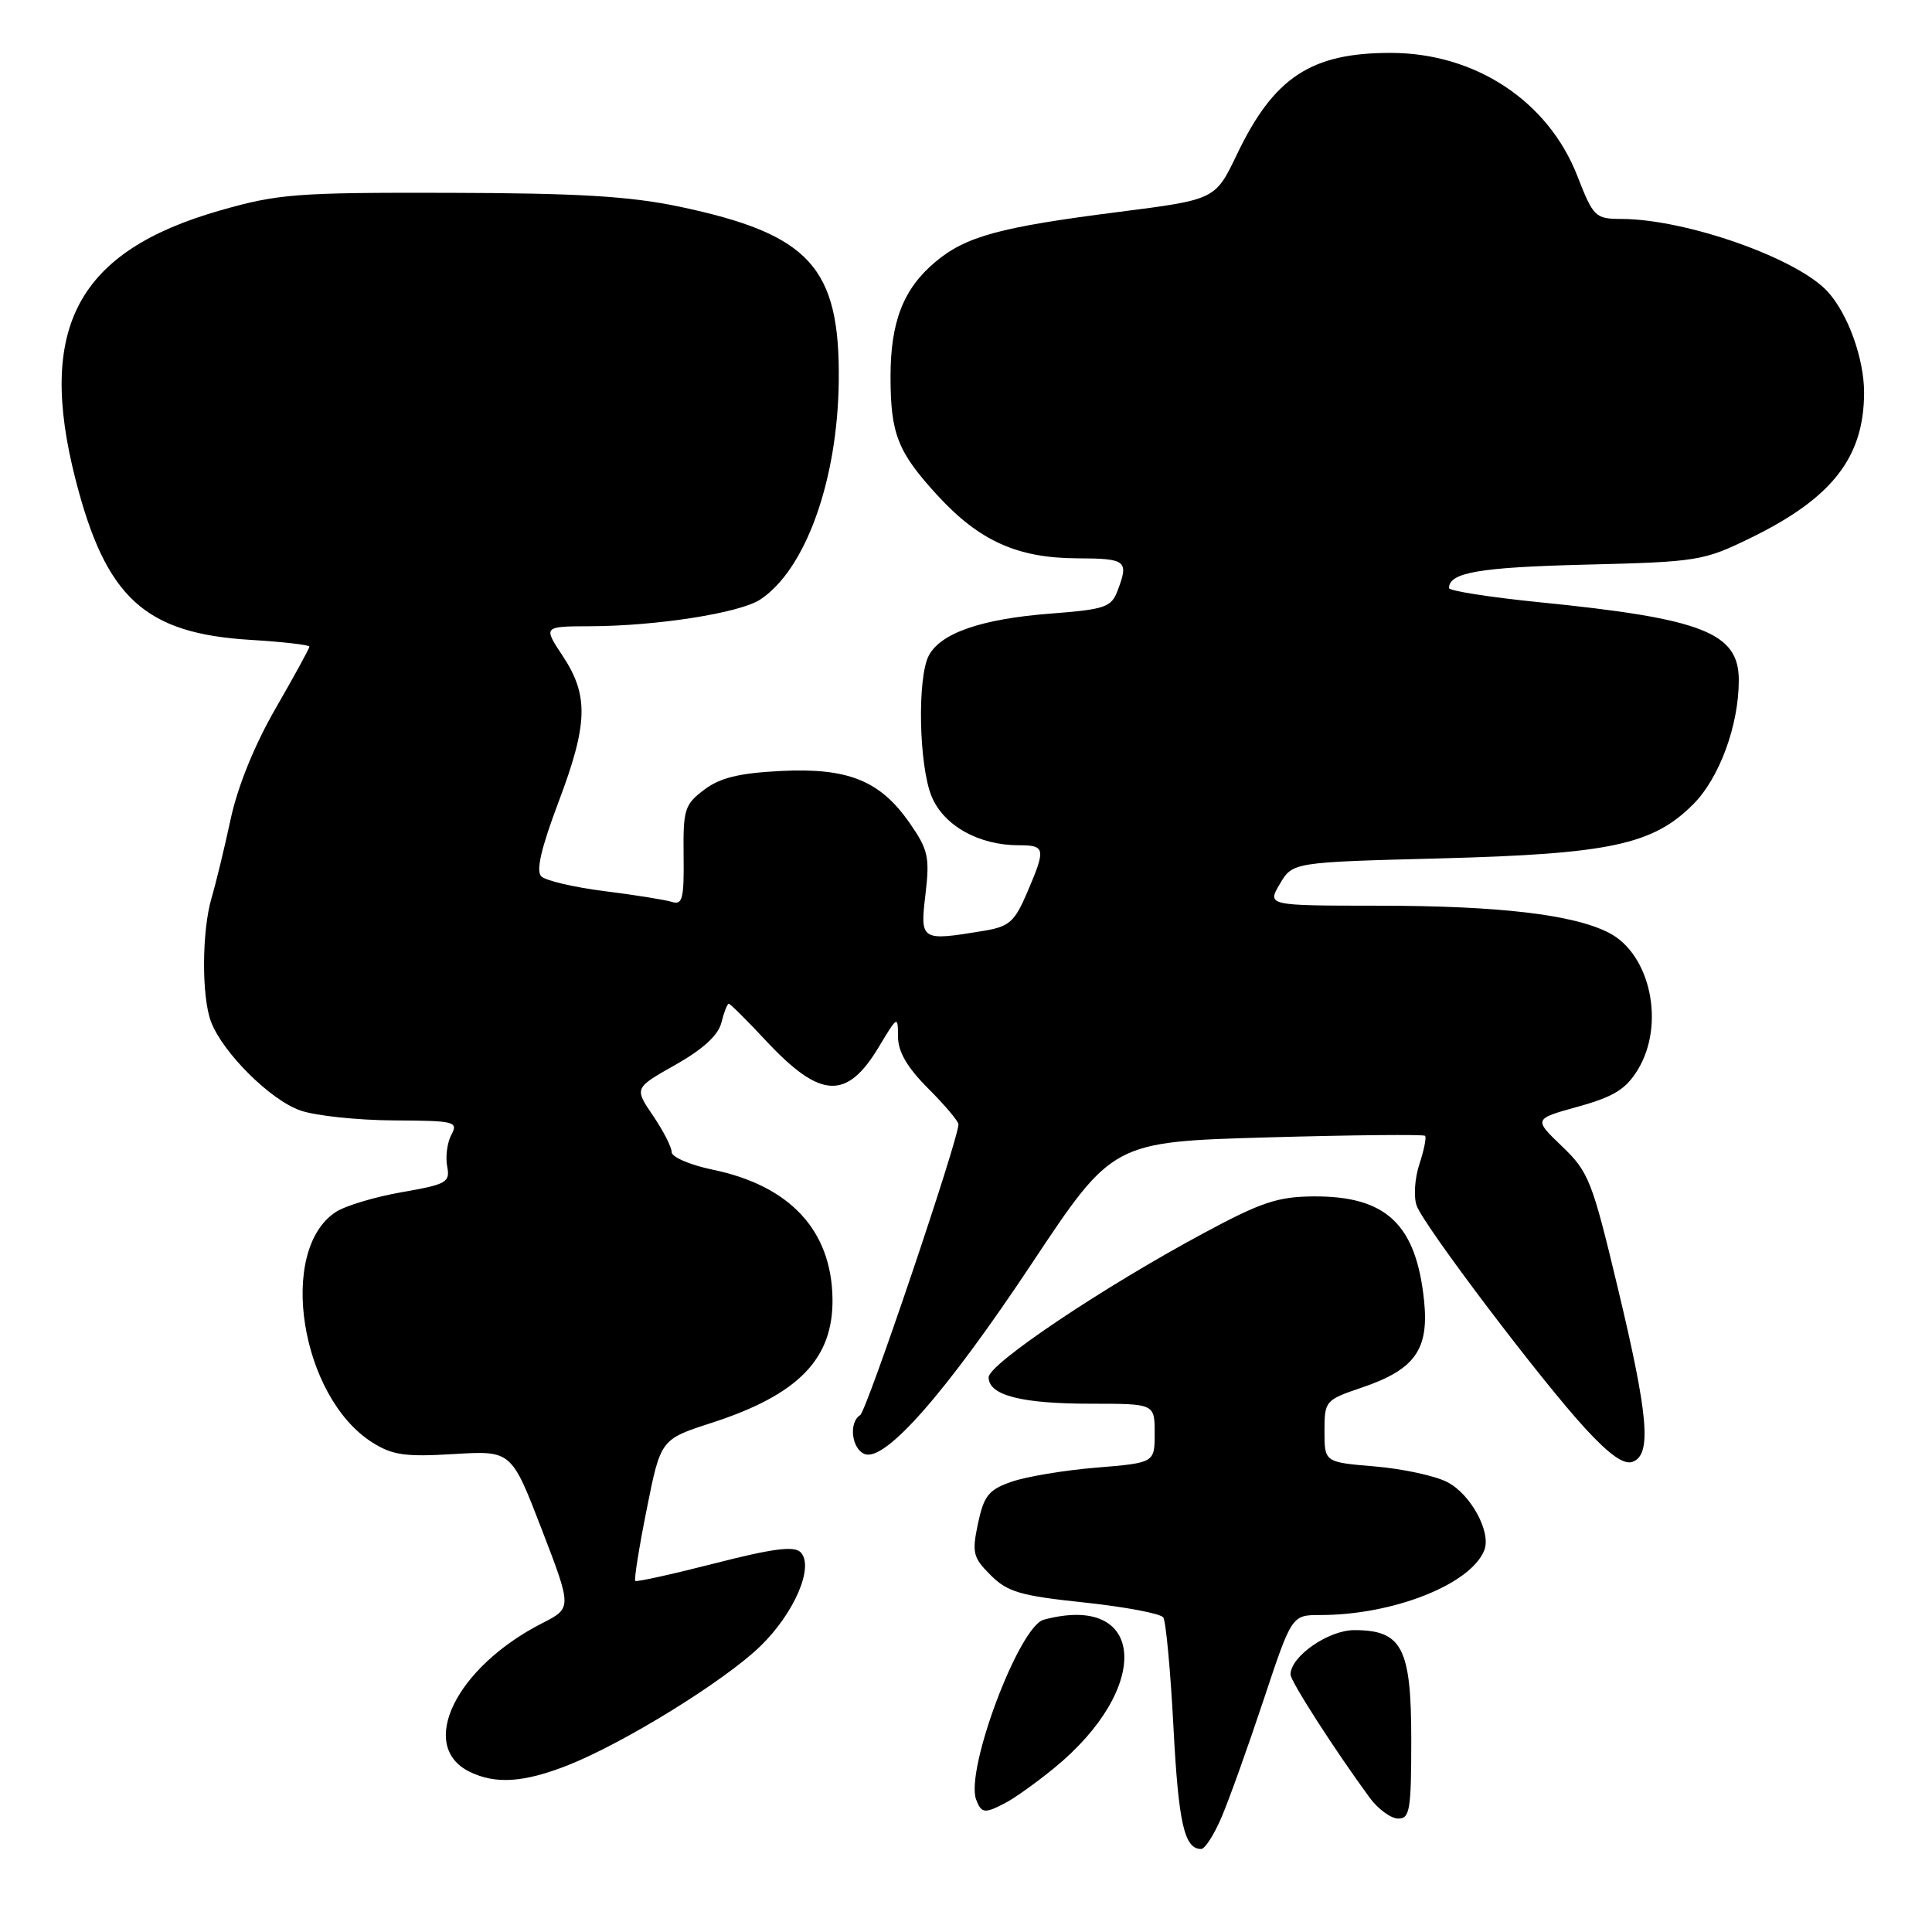 <?xml version="1.0" encoding="UTF-8" standalone="no"?>
<!DOCTYPE svg PUBLIC "-//W3C//DTD SVG 1.1//EN" "http://www.w3.org/Graphics/SVG/1.1/DTD/svg11.dtd" >
<svg xmlns="http://www.w3.org/2000/svg" xmlns:xlink="http://www.w3.org/1999/xlink" version="1.1" viewBox="0 0 256 256">
 <g >
 <path fill="currentColor"
d=" M 161.88 240.75 C 162.88 238.41 165.37 231.44 167.43 225.25 C 171.17 214.00 171.17 214.00 174.95 214.00 C 184.64 214.00 194.94 209.91 196.69 205.38 C 197.60 202.99 194.88 197.99 191.78 196.39 C 190.17 195.55 185.85 194.62 182.17 194.31 C 175.50 193.75 175.50 193.75 175.50 189.65 C 175.50 185.62 175.59 185.51 180.48 183.85 C 187.48 181.47 189.36 178.83 188.70 172.36 C 187.65 162.22 183.69 158.48 174.08 158.53 C 169.32 158.56 167.12 159.29 159.49 163.40 C 146.16 170.56 131.00 180.73 131.00 182.50 C 131.00 184.89 135.32 186.00 144.57 186.00 C 153.00 186.00 153.00 186.00 153.00 189.91 C 153.00 193.83 153.00 193.83 145.25 194.47 C 140.99 194.82 135.93 195.67 134.00 196.35 C 131.00 197.40 130.37 198.20 129.59 201.86 C 128.77 205.75 128.92 206.38 131.27 208.72 C 133.50 210.95 135.20 211.45 143.68 212.34 C 149.08 212.92 153.79 213.80 154.14 214.32 C 154.49 214.83 155.10 221.38 155.49 228.87 C 156.16 241.63 156.93 245.00 159.16 245.00 C 159.66 245.00 160.89 243.09 161.88 240.75 Z  M 187.00 230.50 C 187.00 218.34 185.78 216.00 179.45 216.00 C 176.01 216.00 171.00 219.49 171.00 221.88 C 171.00 222.77 176.88 231.92 181.50 238.22 C 182.60 239.71 184.29 240.95 185.25 240.97 C 186.81 241.00 187.00 239.85 187.00 230.50 Z  M 133.32 238.84 C 134.52 238.21 137.36 236.17 139.63 234.32 C 152.72 223.65 151.87 210.98 138.30 214.62 C 135.02 215.50 127.86 234.59 129.35 238.47 C 130.05 240.30 130.48 240.35 133.32 238.84 Z  M 75.21 233.92 C 82.68 230.97 96.00 222.74 100.75 218.13 C 105.28 213.73 107.93 207.53 106.07 205.67 C 105.22 204.82 102.37 205.19 94.72 207.15 C 89.10 208.59 84.35 209.64 84.18 209.48 C 84.00 209.32 84.68 205.03 85.70 199.95 C 87.54 190.72 87.54 190.72 94.31 188.53 C 105.81 184.80 110.43 180.05 110.31 172.05 C 110.17 163.02 104.67 157.11 94.44 154.99 C 91.45 154.37 89.00 153.32 89.00 152.66 C 89.00 152.00 87.88 149.82 86.52 147.82 C 84.04 144.17 84.04 144.17 89.50 141.09 C 93.16 139.02 95.17 137.18 95.59 135.50 C 95.93 134.13 96.37 133.00 96.57 133.00 C 96.76 133.00 99.01 135.23 101.56 137.97 C 108.73 145.63 112.21 145.80 116.47 138.69 C 118.93 134.59 118.98 134.56 118.99 137.37 C 119.00 139.37 120.20 141.44 123.00 144.24 C 125.20 146.44 127.00 148.57 127.00 148.98 C 127.00 150.98 114.83 186.99 113.98 187.51 C 112.43 188.47 112.84 192.00 114.58 192.67 C 117.30 193.71 125.36 184.52 136.70 167.45 C 147.43 151.30 147.43 151.30 167.95 150.71 C 179.23 150.39 188.63 150.30 188.83 150.50 C 189.03 150.70 188.69 152.40 188.07 154.28 C 187.45 156.16 187.30 158.62 187.72 159.77 C 188.74 162.51 204.21 182.94 210.10 189.33 C 213.32 192.82 215.21 194.13 216.35 193.69 C 218.87 192.73 218.43 187.63 214.37 170.67 C 210.97 156.45 210.51 155.27 206.97 151.89 C 203.20 148.27 203.20 148.27 209.12 146.63 C 213.85 145.31 215.44 144.33 217.02 141.74 C 220.67 135.76 218.71 126.45 213.21 123.61 C 208.52 121.18 198.63 120.02 182.69 120.01 C 167.89 120.00 167.89 120.00 169.59 117.12 C 171.28 114.25 171.28 114.25 190.89 113.74 C 213.28 113.15 219.01 111.93 224.34 106.59 C 227.83 103.11 230.40 96.11 230.40 90.12 C 230.40 83.82 225.61 81.96 203.89 79.79 C 197.35 79.13 192.00 78.29 192.00 77.92 C 192.00 75.86 196.03 75.17 210.00 74.82 C 225.01 74.45 225.71 74.33 232.00 71.26 C 242.78 66.00 247.00 60.58 247.00 52.00 C 247.00 47.54 244.88 41.63 242.21 38.68 C 238.21 34.25 223.49 29.05 214.87 29.01 C 211.37 29.00 211.14 28.78 208.98 23.25 C 205.10 13.37 195.47 7.03 184.32 7.01 C 173.71 6.99 168.79 10.24 163.89 20.48 C 161.03 26.45 161.03 26.45 148.26 28.08 C 132.46 30.09 127.96 31.32 123.91 34.73 C 119.70 38.27 118.00 42.64 118.00 49.90 C 118.00 57.50 118.95 59.90 124.22 65.64 C 129.77 71.68 134.81 73.95 142.75 73.98 C 149.25 74.00 149.60 74.29 148.08 78.28 C 147.25 80.47 146.43 80.75 139.14 81.31 C 130.08 82.01 124.67 83.87 123.08 86.85 C 121.52 89.77 121.75 101.48 123.46 105.57 C 125.07 109.41 129.70 112.00 134.97 112.00 C 138.53 112.00 138.61 112.42 136.10 118.27 C 134.43 122.17 133.73 122.78 130.35 123.34 C 122.00 124.72 121.90 124.66 122.63 118.50 C 123.21 113.58 122.99 112.59 120.55 109.08 C 116.64 103.43 112.38 101.71 103.43 102.16 C 97.92 102.44 95.40 103.06 93.30 104.65 C 90.71 106.60 90.51 107.25 90.58 113.39 C 90.65 119.08 90.43 119.95 89.04 119.51 C 88.15 119.23 84.12 118.58 80.09 118.08 C 76.06 117.57 72.29 116.69 71.72 116.12 C 71.00 115.40 71.71 112.36 74.00 106.29 C 77.92 95.91 78.03 92.15 74.55 86.90 C 71.97 83.00 71.97 83.00 78.24 82.98 C 87.01 82.95 98.01 81.23 100.72 79.45 C 106.73 75.51 110.99 63.67 111.14 50.50 C 111.31 35.38 107.30 31.01 89.92 27.36 C 83.41 26.00 76.51 25.59 59.50 25.55 C 39.22 25.50 36.85 25.69 29.15 27.89 C 10.30 33.28 4.86 43.39 10.00 63.50 C 14.02 79.23 19.18 83.95 33.25 84.79 C 37.51 85.05 41.00 85.45 41.00 85.68 C 41.00 85.91 38.99 89.58 36.53 93.85 C 33.73 98.70 31.50 104.19 30.56 108.55 C 29.74 112.37 28.60 117.07 28.03 118.99 C 26.74 123.37 26.70 132.07 27.96 135.38 C 29.52 139.50 35.87 145.80 39.82 147.15 C 41.84 147.85 47.39 148.43 52.15 148.46 C 60.27 148.50 60.74 148.61 59.81 150.36 C 59.26 151.39 59.01 153.26 59.25 154.54 C 59.66 156.67 59.21 156.93 53.24 157.97 C 49.69 158.59 45.75 159.77 44.49 160.60 C 36.73 165.68 39.81 185.11 49.33 191.13 C 52.00 192.82 53.70 193.06 60.13 192.67 C 67.76 192.21 67.76 192.21 71.78 202.64 C 75.79 213.07 75.79 213.07 71.85 215.08 C 60.36 220.94 55.27 231.41 62.27 234.79 C 65.70 236.45 69.43 236.19 75.21 233.92 Z "/>
</g>
</svg>